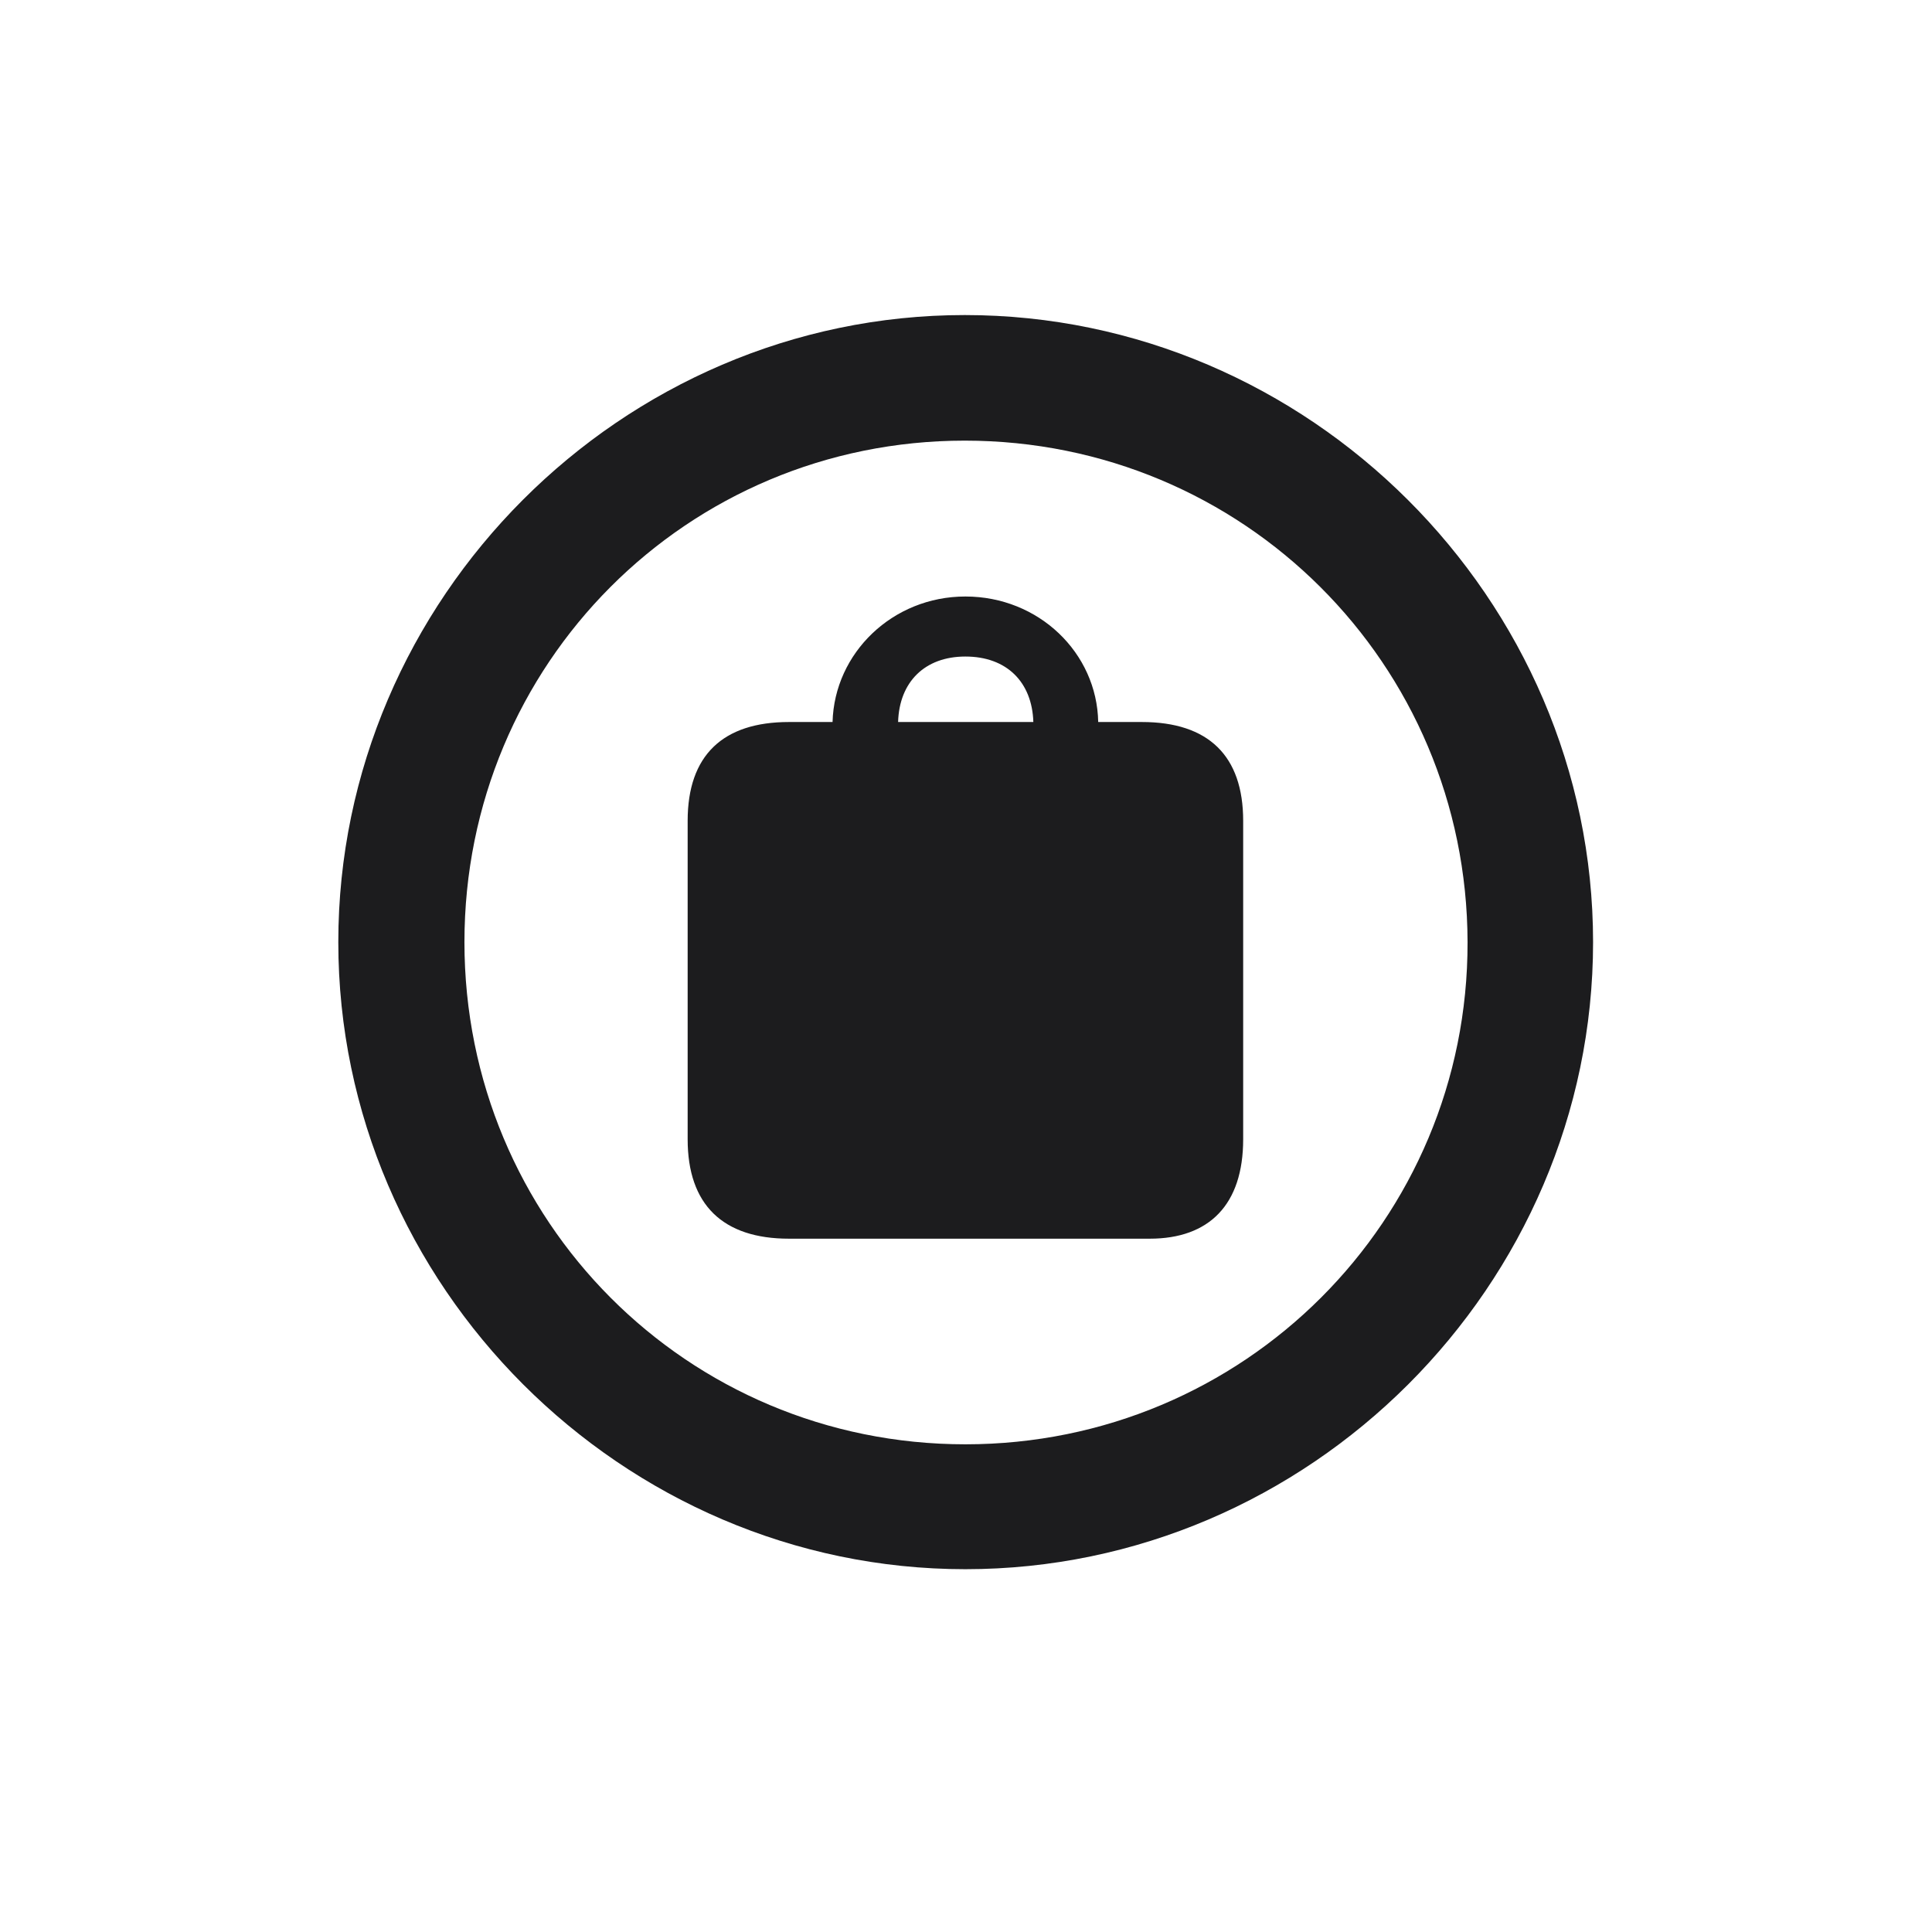 <svg width="28" height="28" viewBox="0 0 28 28" fill="none" xmlns="http://www.w3.org/2000/svg">
<path d="M13.991 22.742C18.975 22.742 23.088 18.629 23.088 13.654C23.088 8.68 18.966 4.566 13.982 4.566C9.008 4.566 4.903 8.68 4.903 13.654C4.903 18.629 9.017 22.742 13.991 22.742ZM13.991 20.932C9.957 20.932 6.731 17.689 6.731 13.654C6.731 9.62 9.957 6.386 13.982 6.386C18.017 6.386 21.26 9.62 21.269 13.654C21.277 17.689 18.025 20.932 13.991 20.932ZM9.966 16.511C9.966 17.46 10.476 17.952 11.434 17.952H16.663C17.524 17.952 18.017 17.46 18.017 16.511V11.896C18.017 10.956 17.516 10.464 16.549 10.464H15.916C15.898 9.462 15.055 8.645 13.991 8.645C12.937 8.645 12.093 9.462 12.066 10.464H11.434C10.476 10.464 9.966 10.947 9.966 11.896V16.511ZM13.016 10.464C13.033 9.884 13.402 9.515 13.991 9.515C14.589 9.515 14.958 9.884 14.976 10.464H13.016Z" fill="#1C1C1E"/>
</svg>
